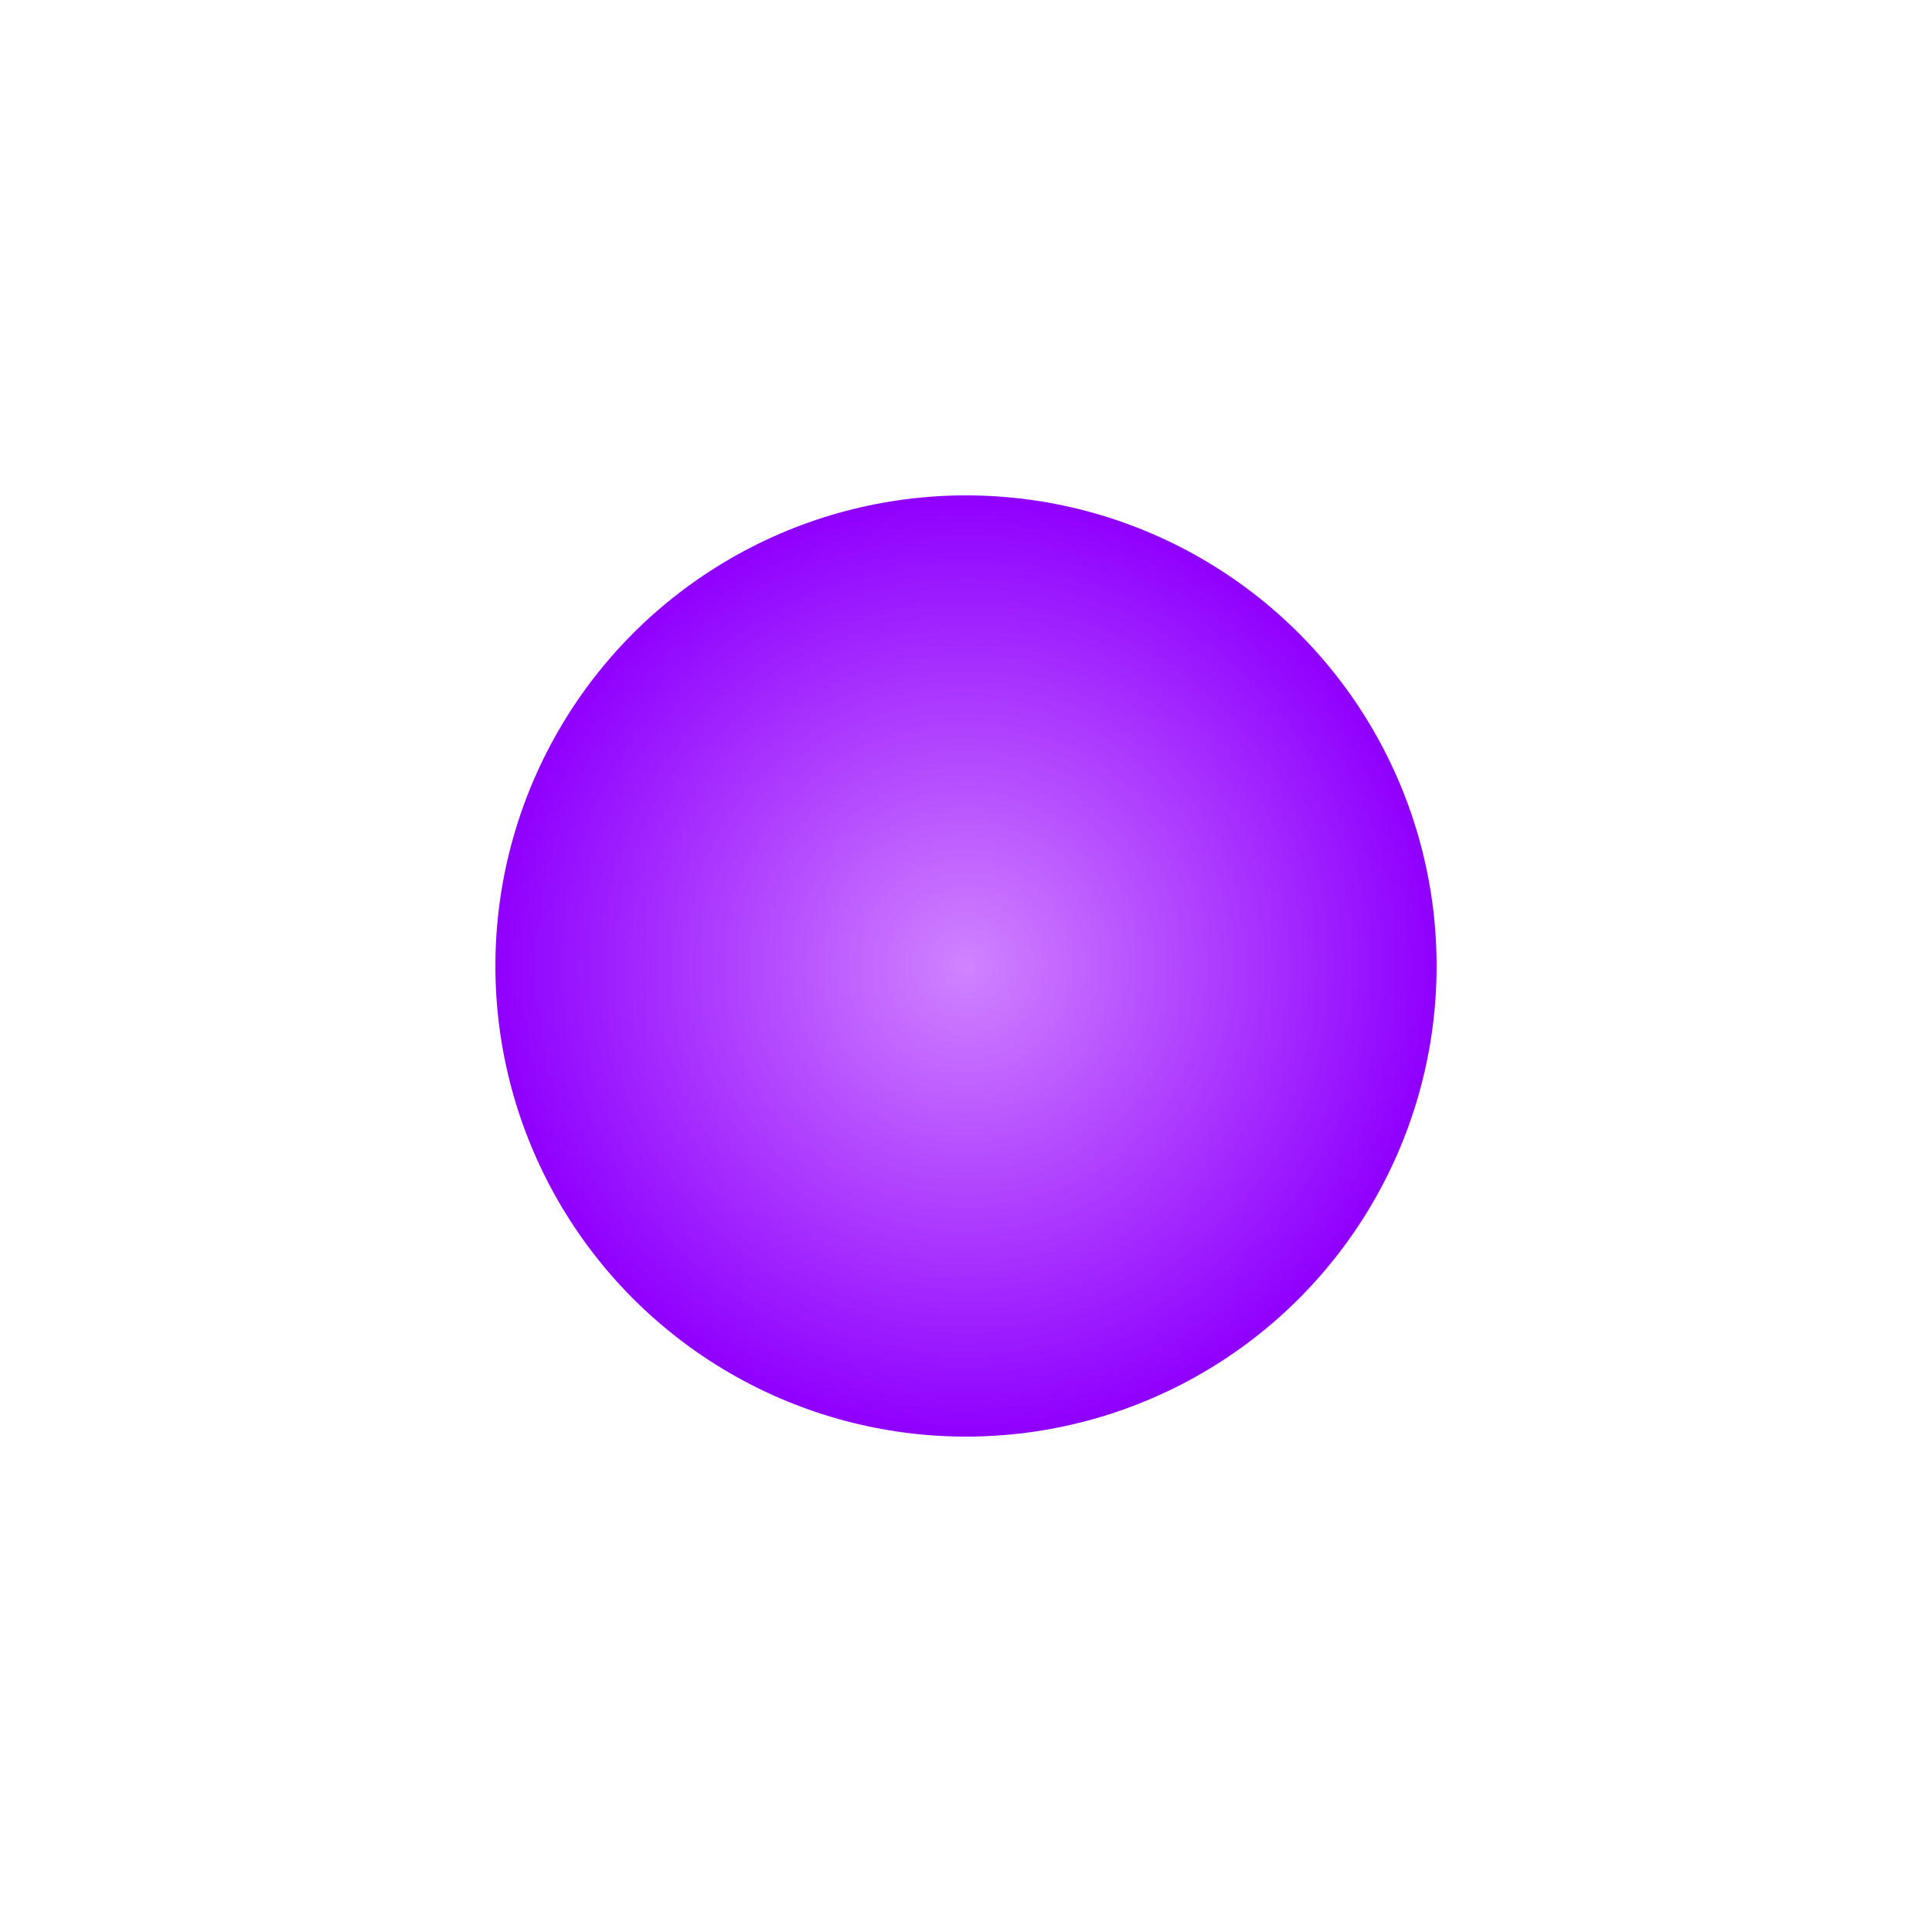 <svg width="39" height="39" viewBox="0 0 39 39" fill="none" xmlns="http://www.w3.org/2000/svg">
<g filter="url(#filter0_d)">
<circle cx="18.5" cy="15.5" r="9.5" fill="url(#paint0_radial)"/>
</g>
<defs>
<filter id="filter0_d" x="0" y="0" width="39" height="39" filterUnits="userSpaceOnUse" color-interpolation-filters="sRGB">
<feFlood flood-opacity="0" result="BackgroundImageFix"/>
<feColorMatrix in="SourceAlpha" type="matrix" values="0 0 0 0 0 0 0 0 0 0 0 0 0 0 0 0 0 0 127 0" result="hardAlpha"/>
<feMorphology radius="1" operator="dilate" in="SourceAlpha" result="effect1_dropShadow"/>
<feOffset dx="1" dy="4"/>
<feGaussianBlur stdDeviation="4.5"/>
<feColorMatrix type="matrix" values="0 0 0 0 0.667 0 0 0 0 0.208 0 0 0 0 1 0 0 0 0.25 0"/>
<feBlend mode="normal" in2="BackgroundImageFix" result="effect1_dropShadow"/>
<feBlend mode="normal" in="SourceGraphic" in2="effect1_dropShadow" result="shape"/>
</filter>
<radialGradient id="paint0_radial" cx="0" cy="0" r="1" gradientUnits="userSpaceOnUse" gradientTransform="translate(18.5 15.5) rotate(90) scale(9.5)">
<stop stop-color="#D083FF"/>
<stop offset="1" stop-color="#8F00FF"/>
</radialGradient>
</defs>
</svg>
